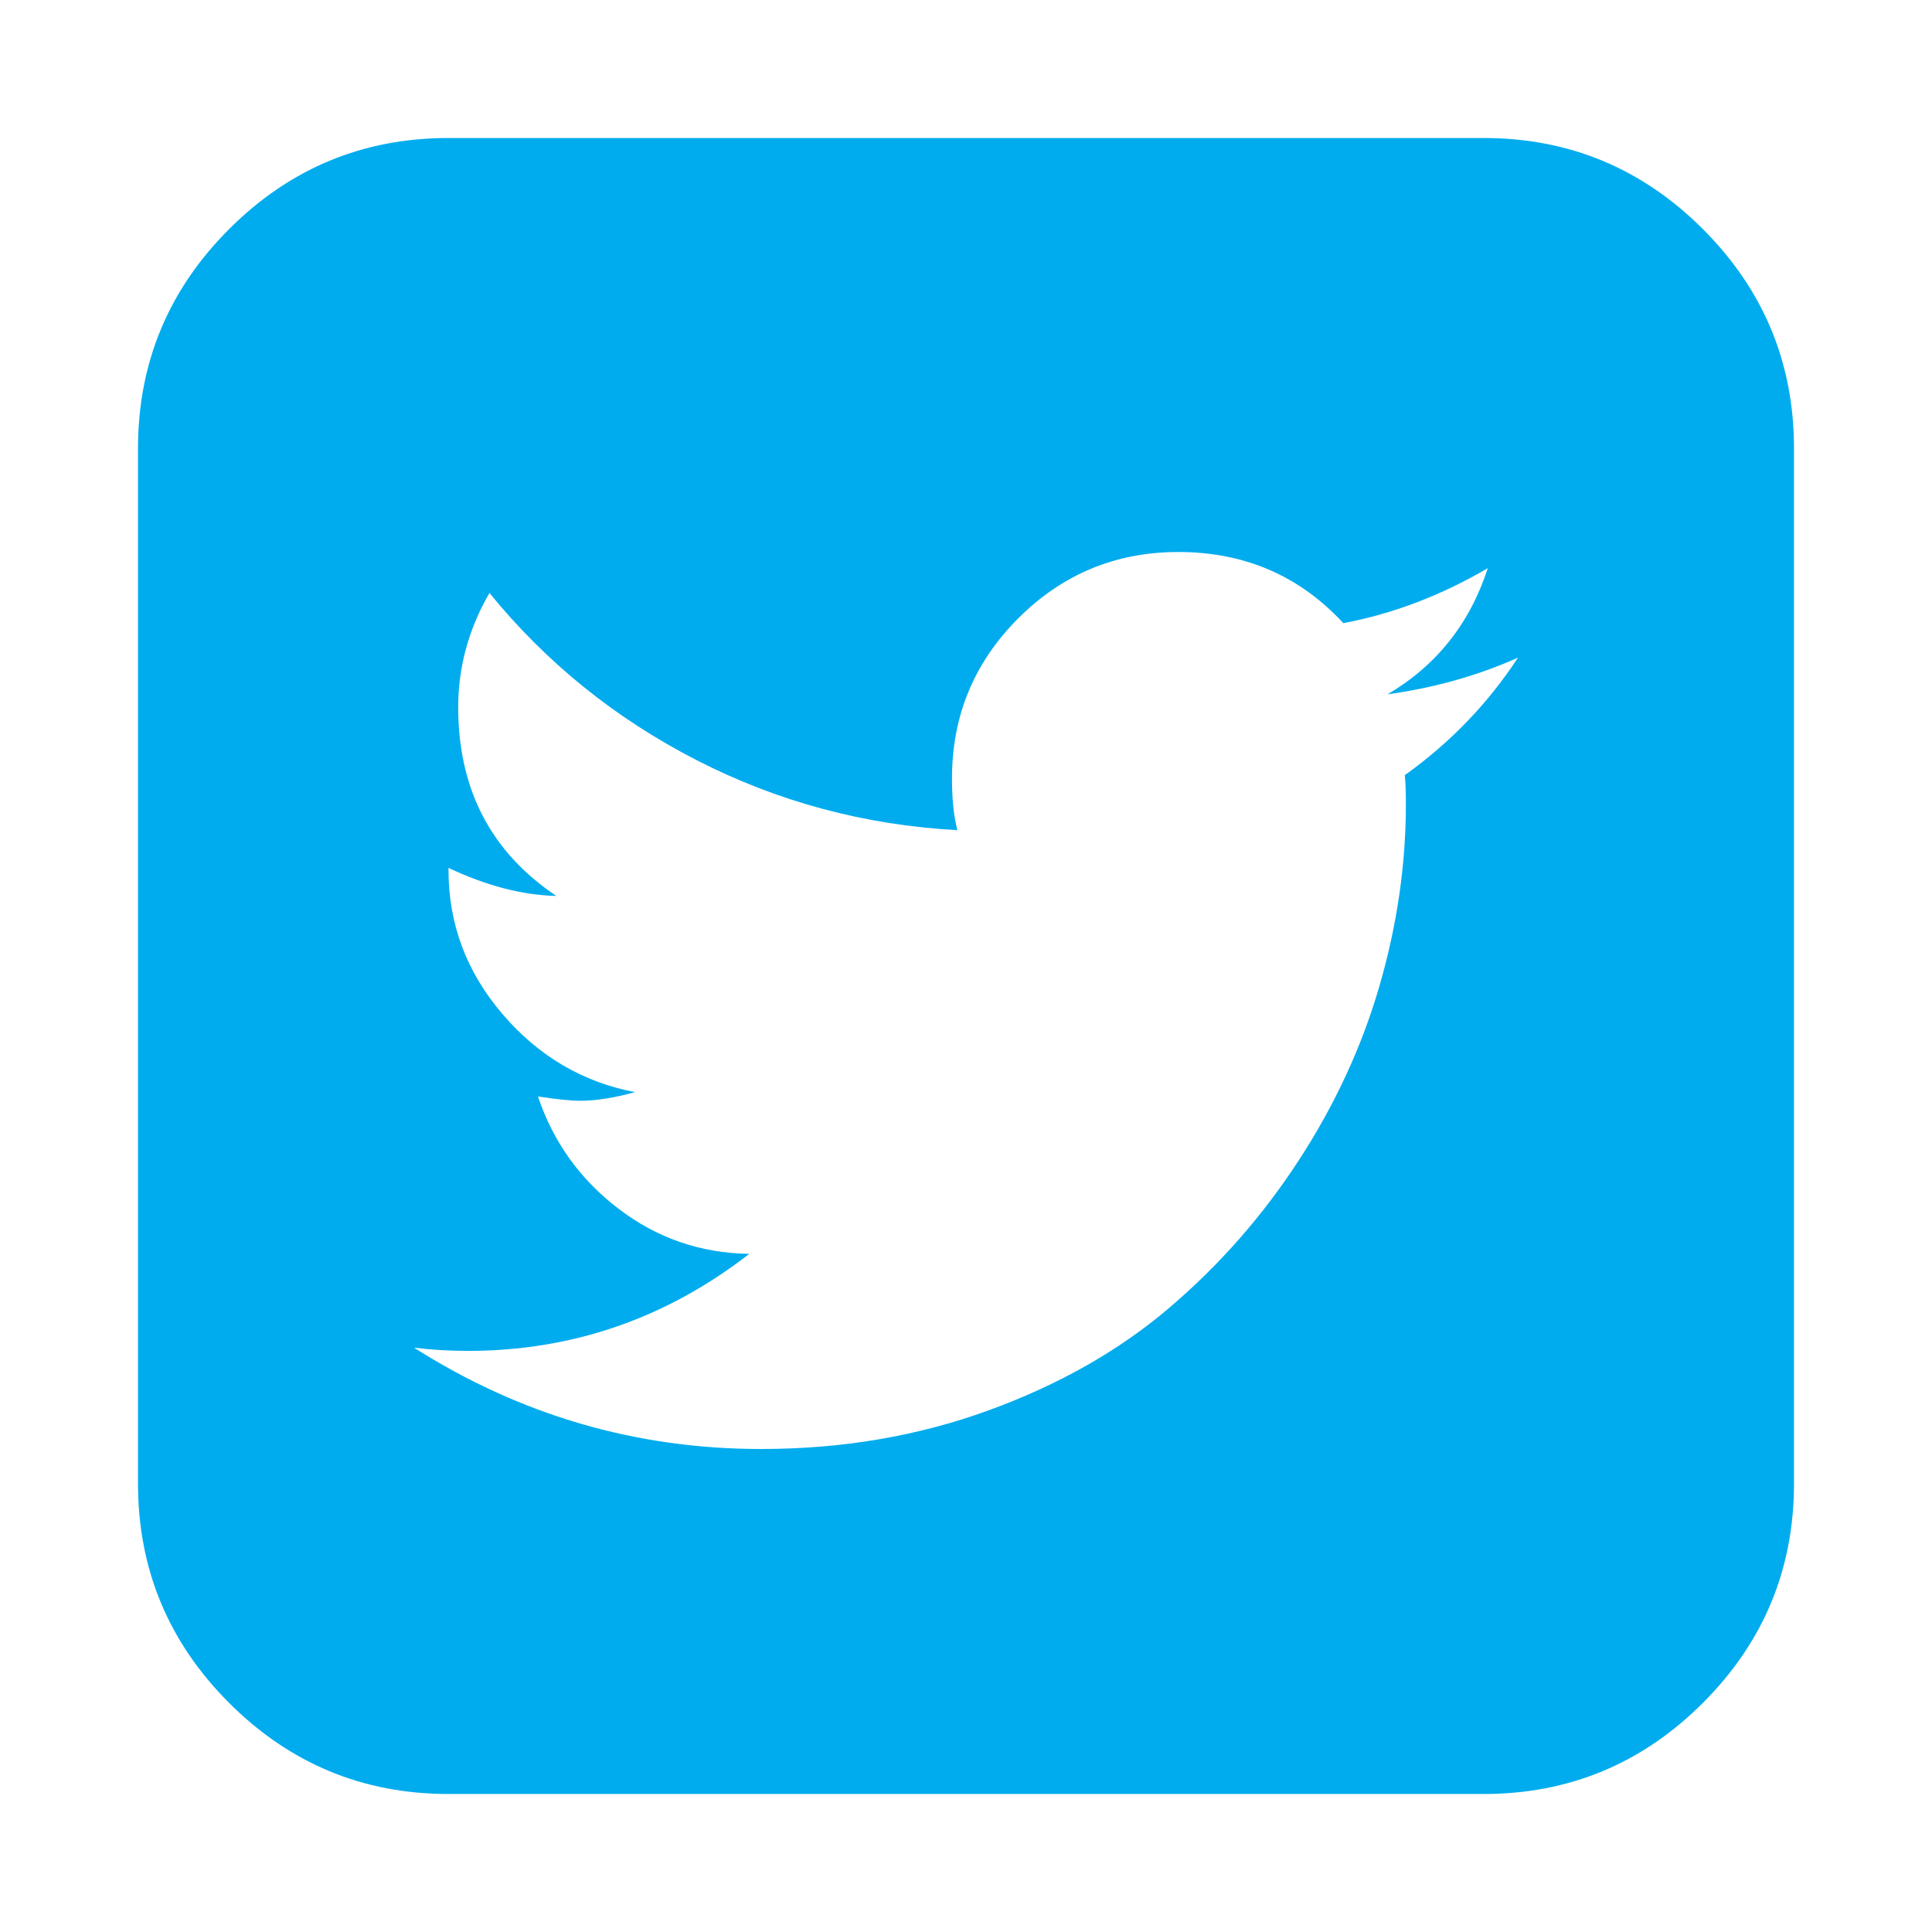 <svg version="1.2" baseProfile="tiny-ps" xmlns="http://www.w3.org/2000/svg" viewBox="0 0 1792 1792" width="1024" height="1024">
	<title>twitter-square-svg</title>
	<style>
		tspan { white-space:pre }
		.shp0 { fill: #00acee } 
	</style>
	<path id="Layer" fill-rule="evenodd" class="shp0" d="M1664 416L1664 1376C1664 1455.33 1635.83 1523.17 1579.5 1579.5C1523.17 1635.83 1455.33 1664 1376 1664L416 1664C336.67 1664 268.83 1635.83 212.5 1579.5C156.17 1523.17 128 1455.33 128 1376L128 416C128 336.67 156.17 268.83 212.5 212.5C268.83 156.17 336.67 128 416 128L1376 128C1455.33 128 1523.17 156.17 1579.5 212.5C1635.83 268.83 1664 336.67 1664 416ZM1408 610C1370.67 626.67 1330.33 638 1287 644C1332.33 617.33 1363.33 578.33 1380 527C1336.67 552.33 1292 569.33 1246 578C1205.33 534 1154.33 512 1093 512C1035 512 985.5 532.5 944.5 573.5C903.5 614.5 883 664 883 722C883 741.33 884.67 757.33 888 770C802 765.33 721.33 743.67 646 705C570.67 666.33 506.67 614.67 454 550C434.67 583.33 425 618.67 425 656C425 732 455.33 790.33 516 831C484.67 830.33 451.33 821.67 416 805L416 807C416 857 432.67 901.5 466 940.5C499.33 979.5 540.33 1003.67 589 1013C569.67 1018.33 552.67 1021 538 1021C529.33 1021 516.33 1019.67 499 1017C513 1059 537.83 1093.67 573.5 1121C609.17 1148.33 649.67 1162.33 695 1163C617.67 1223 530.67 1253 434 1253C416.67 1253 400 1252 384 1250C482.67 1312.67 590 1344 706 1344C780.67 1344 850.67 1332.17 916 1308.5C981.33 1284.83 1037.33 1253.17 1084 1213.5C1130.67 1173.83 1170.83 1128.17 1204.5 1076.5C1238.17 1024.83 1263.17 970.83 1279.5 914.5C1295.83 858.17 1304 802 1304 746C1304 734 1303.67 725 1303 719C1345 689 1380 652.67 1408 610Z" />
</svg>